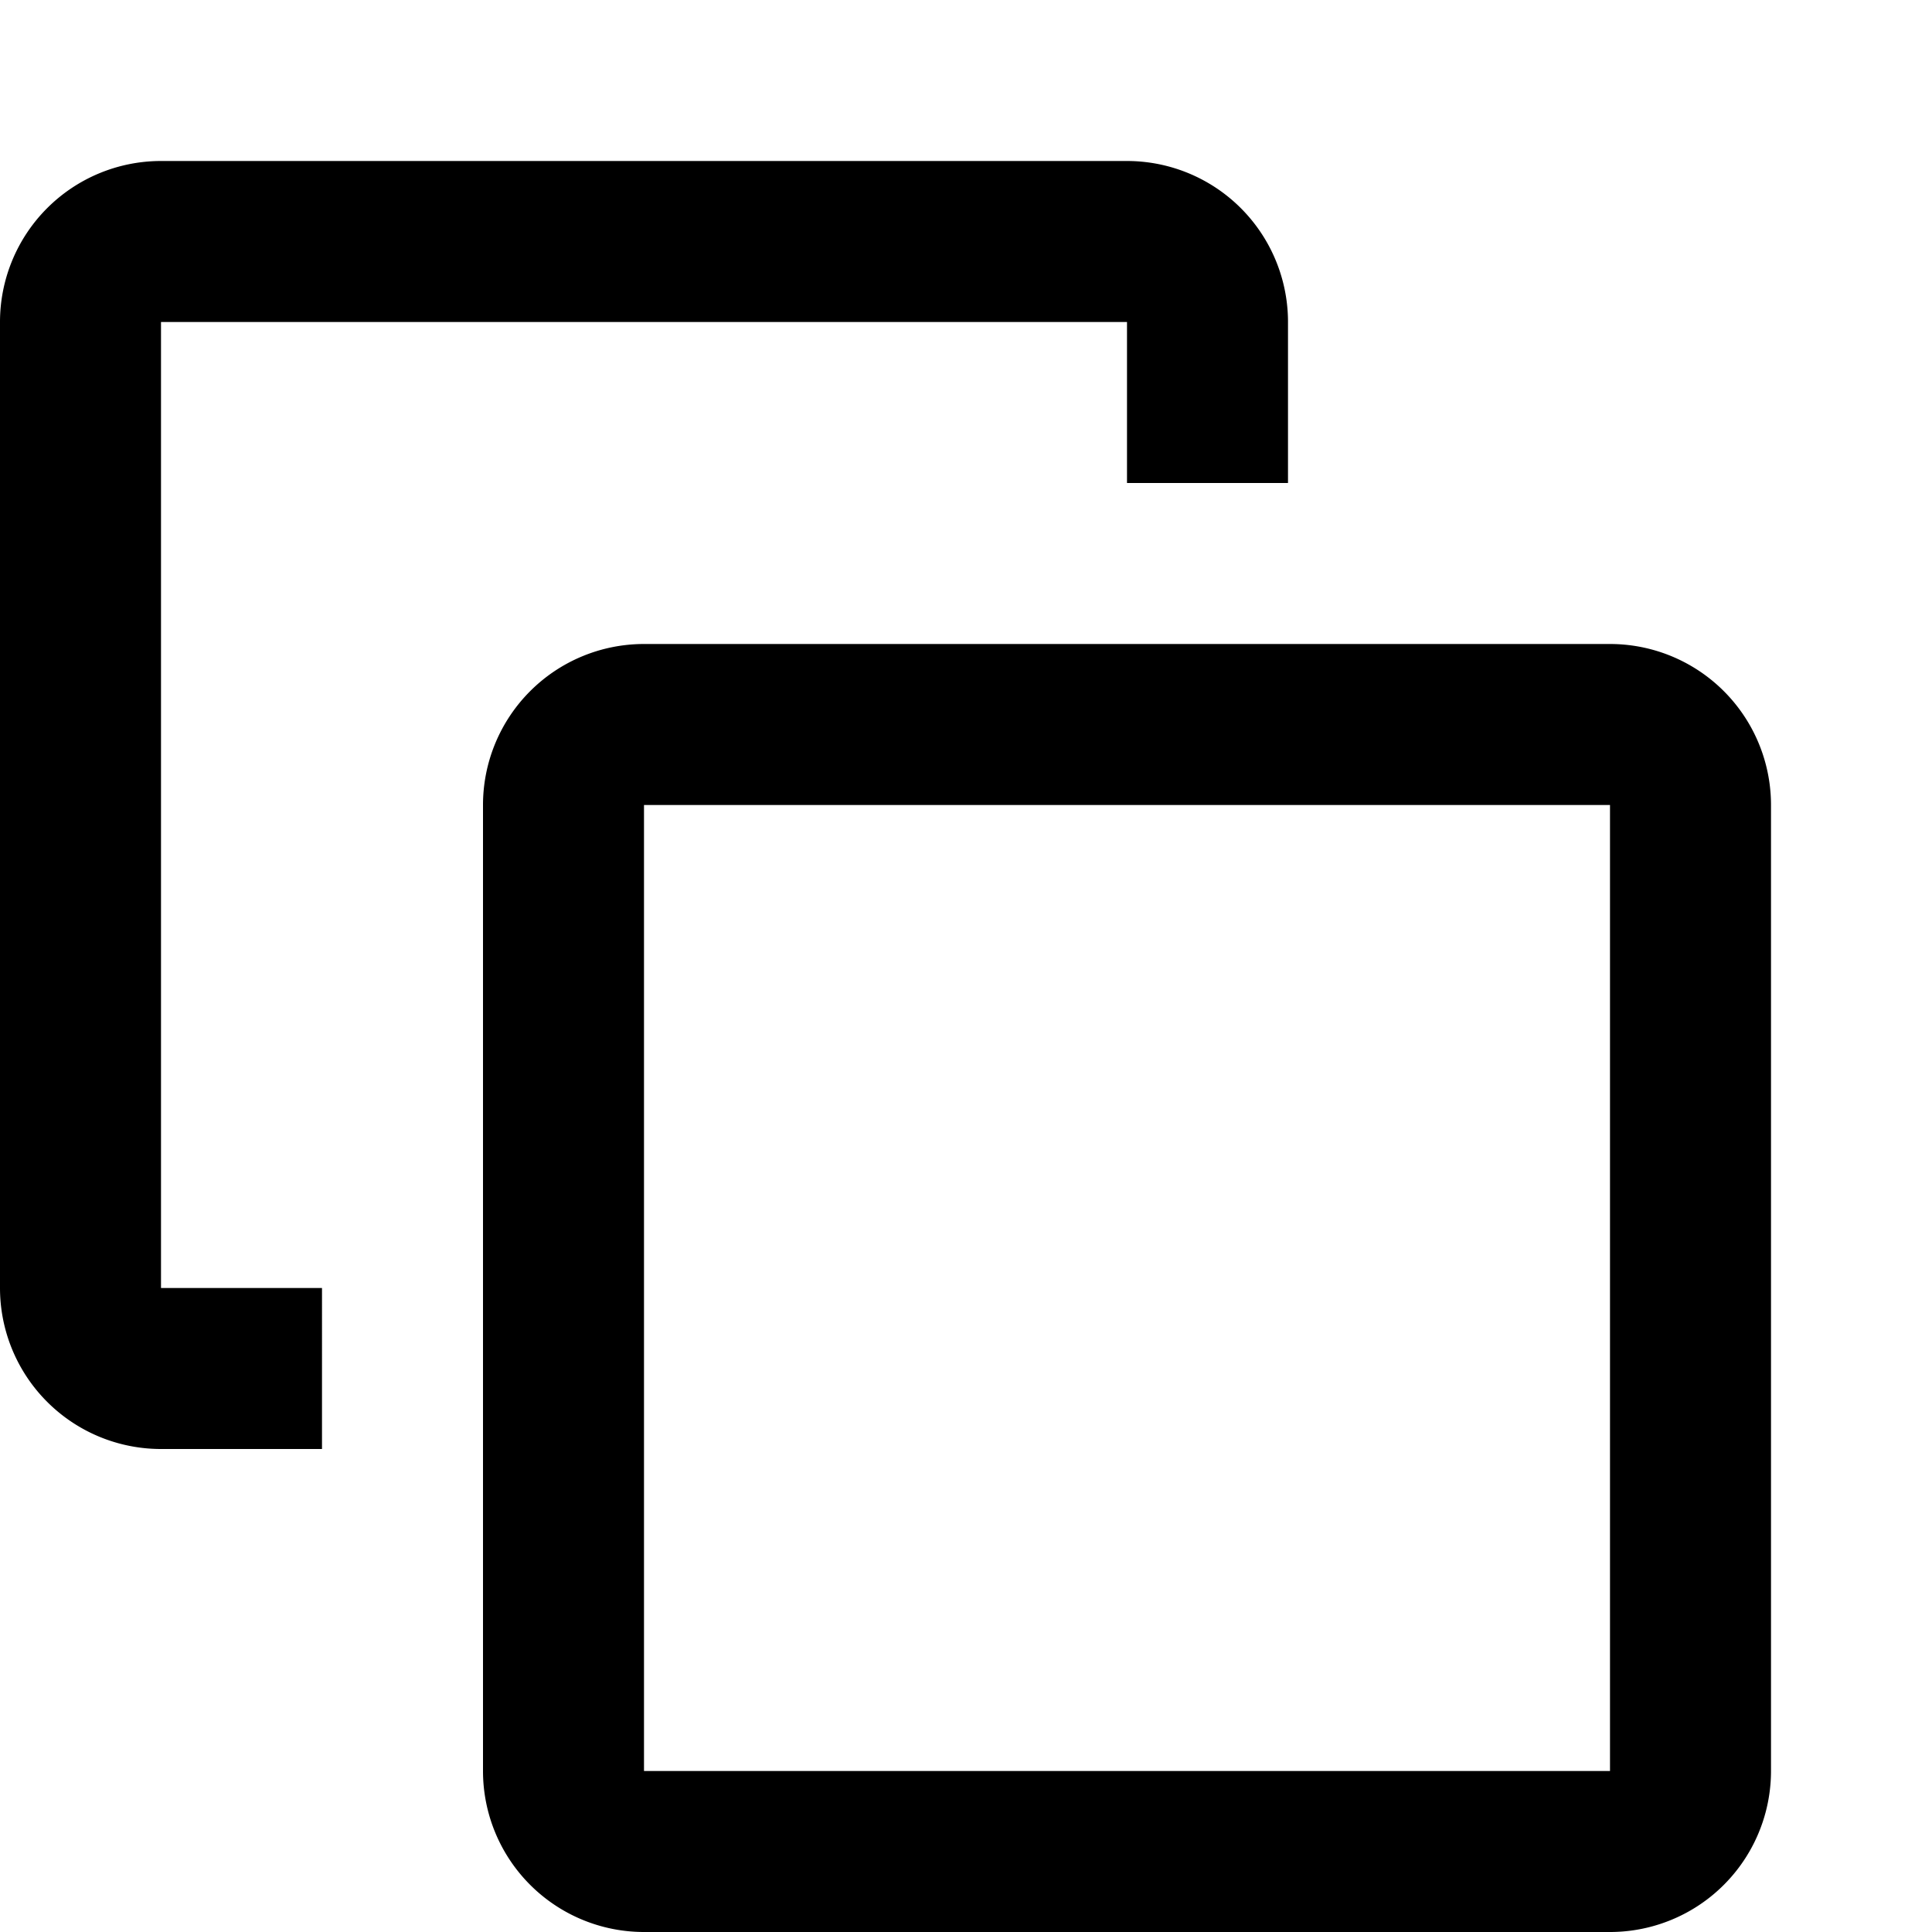 <svg viewBox="0 0 12 12" xmlns="http://www.w3.org/2000/svg"><path d="M1 1a1 1 0 00-1 1v6a1 1 0 001 1h1V8H1V2h6v1h1V2a1 1 0 00-1-1H1z"/><path fill-rule="evenodd" clip-rule="evenodd" d="M3 5a1 1 0 011-1h6a1 1 0 011 1v6a1 1 0 01-1 1H4a1 1 0 01-1-1V5zm1 0h6v6H4V5z"/></svg>